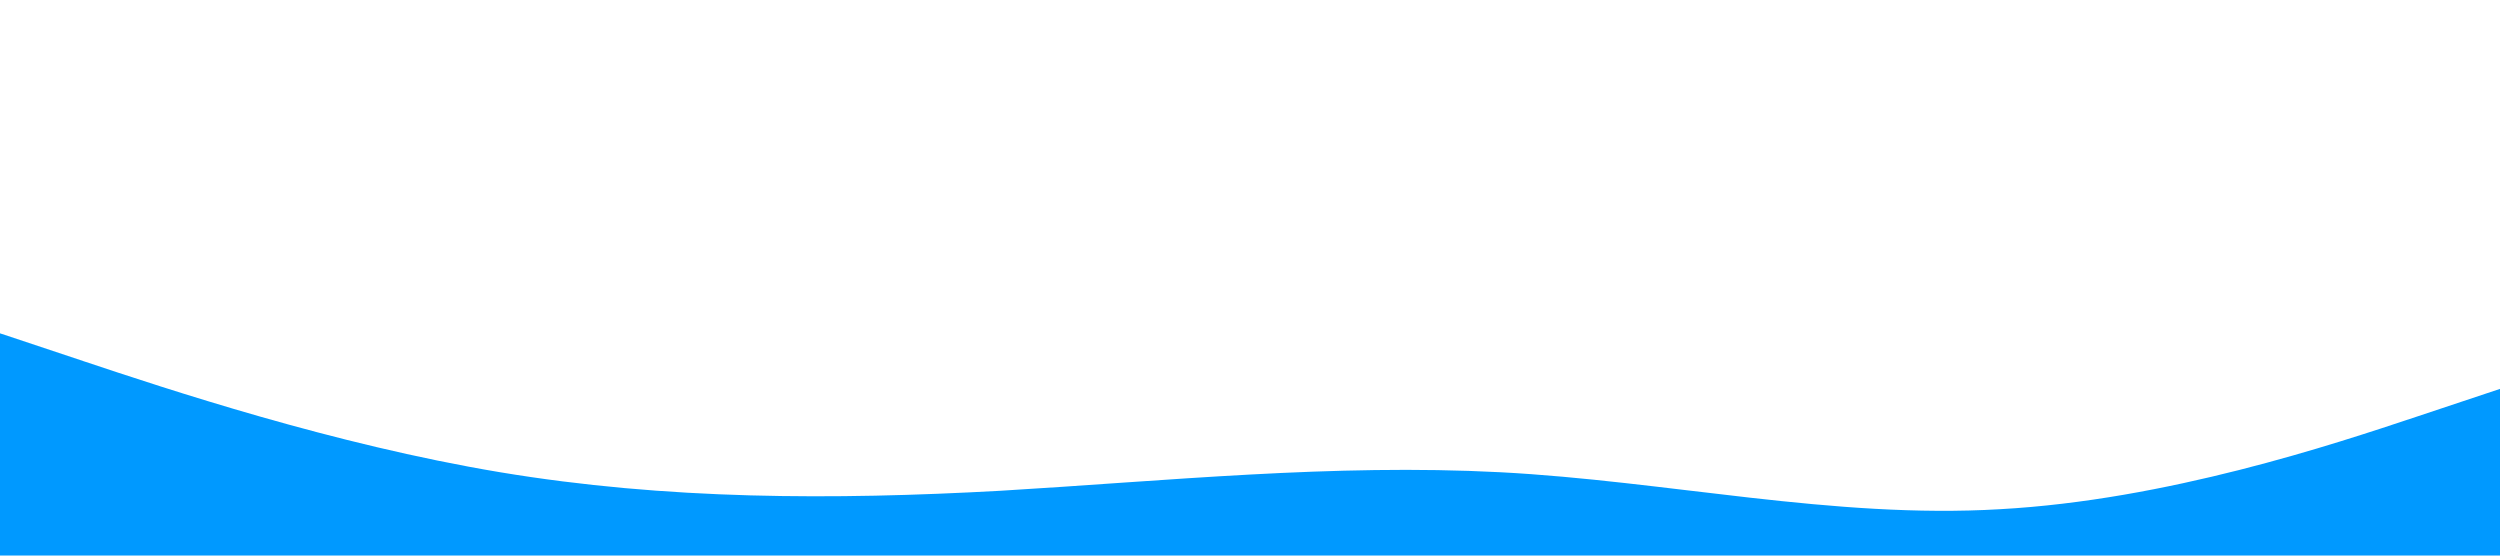 <?xml version="1.0" standalone="no"?><svg xmlns="http://www.w3.org/2000/svg" viewBox="0 0 1440 320"><path fill="#0099ff" fill-opacity="1" d="M0,192L48,208C96,224,192,256,288,272C384,288,480,288,576,282.7C672,277,768,267,864,272C960,277,1056,299,1152,293.3C1248,288,1344,256,1392,240L1440,224L1440,320L1392,320C1344,320,1248,320,1152,320C1056,320,960,320,864,320C768,320,672,320,576,320C480,320,384,320,288,320C192,320,96,320,48,320L0,320Z"></path></svg>